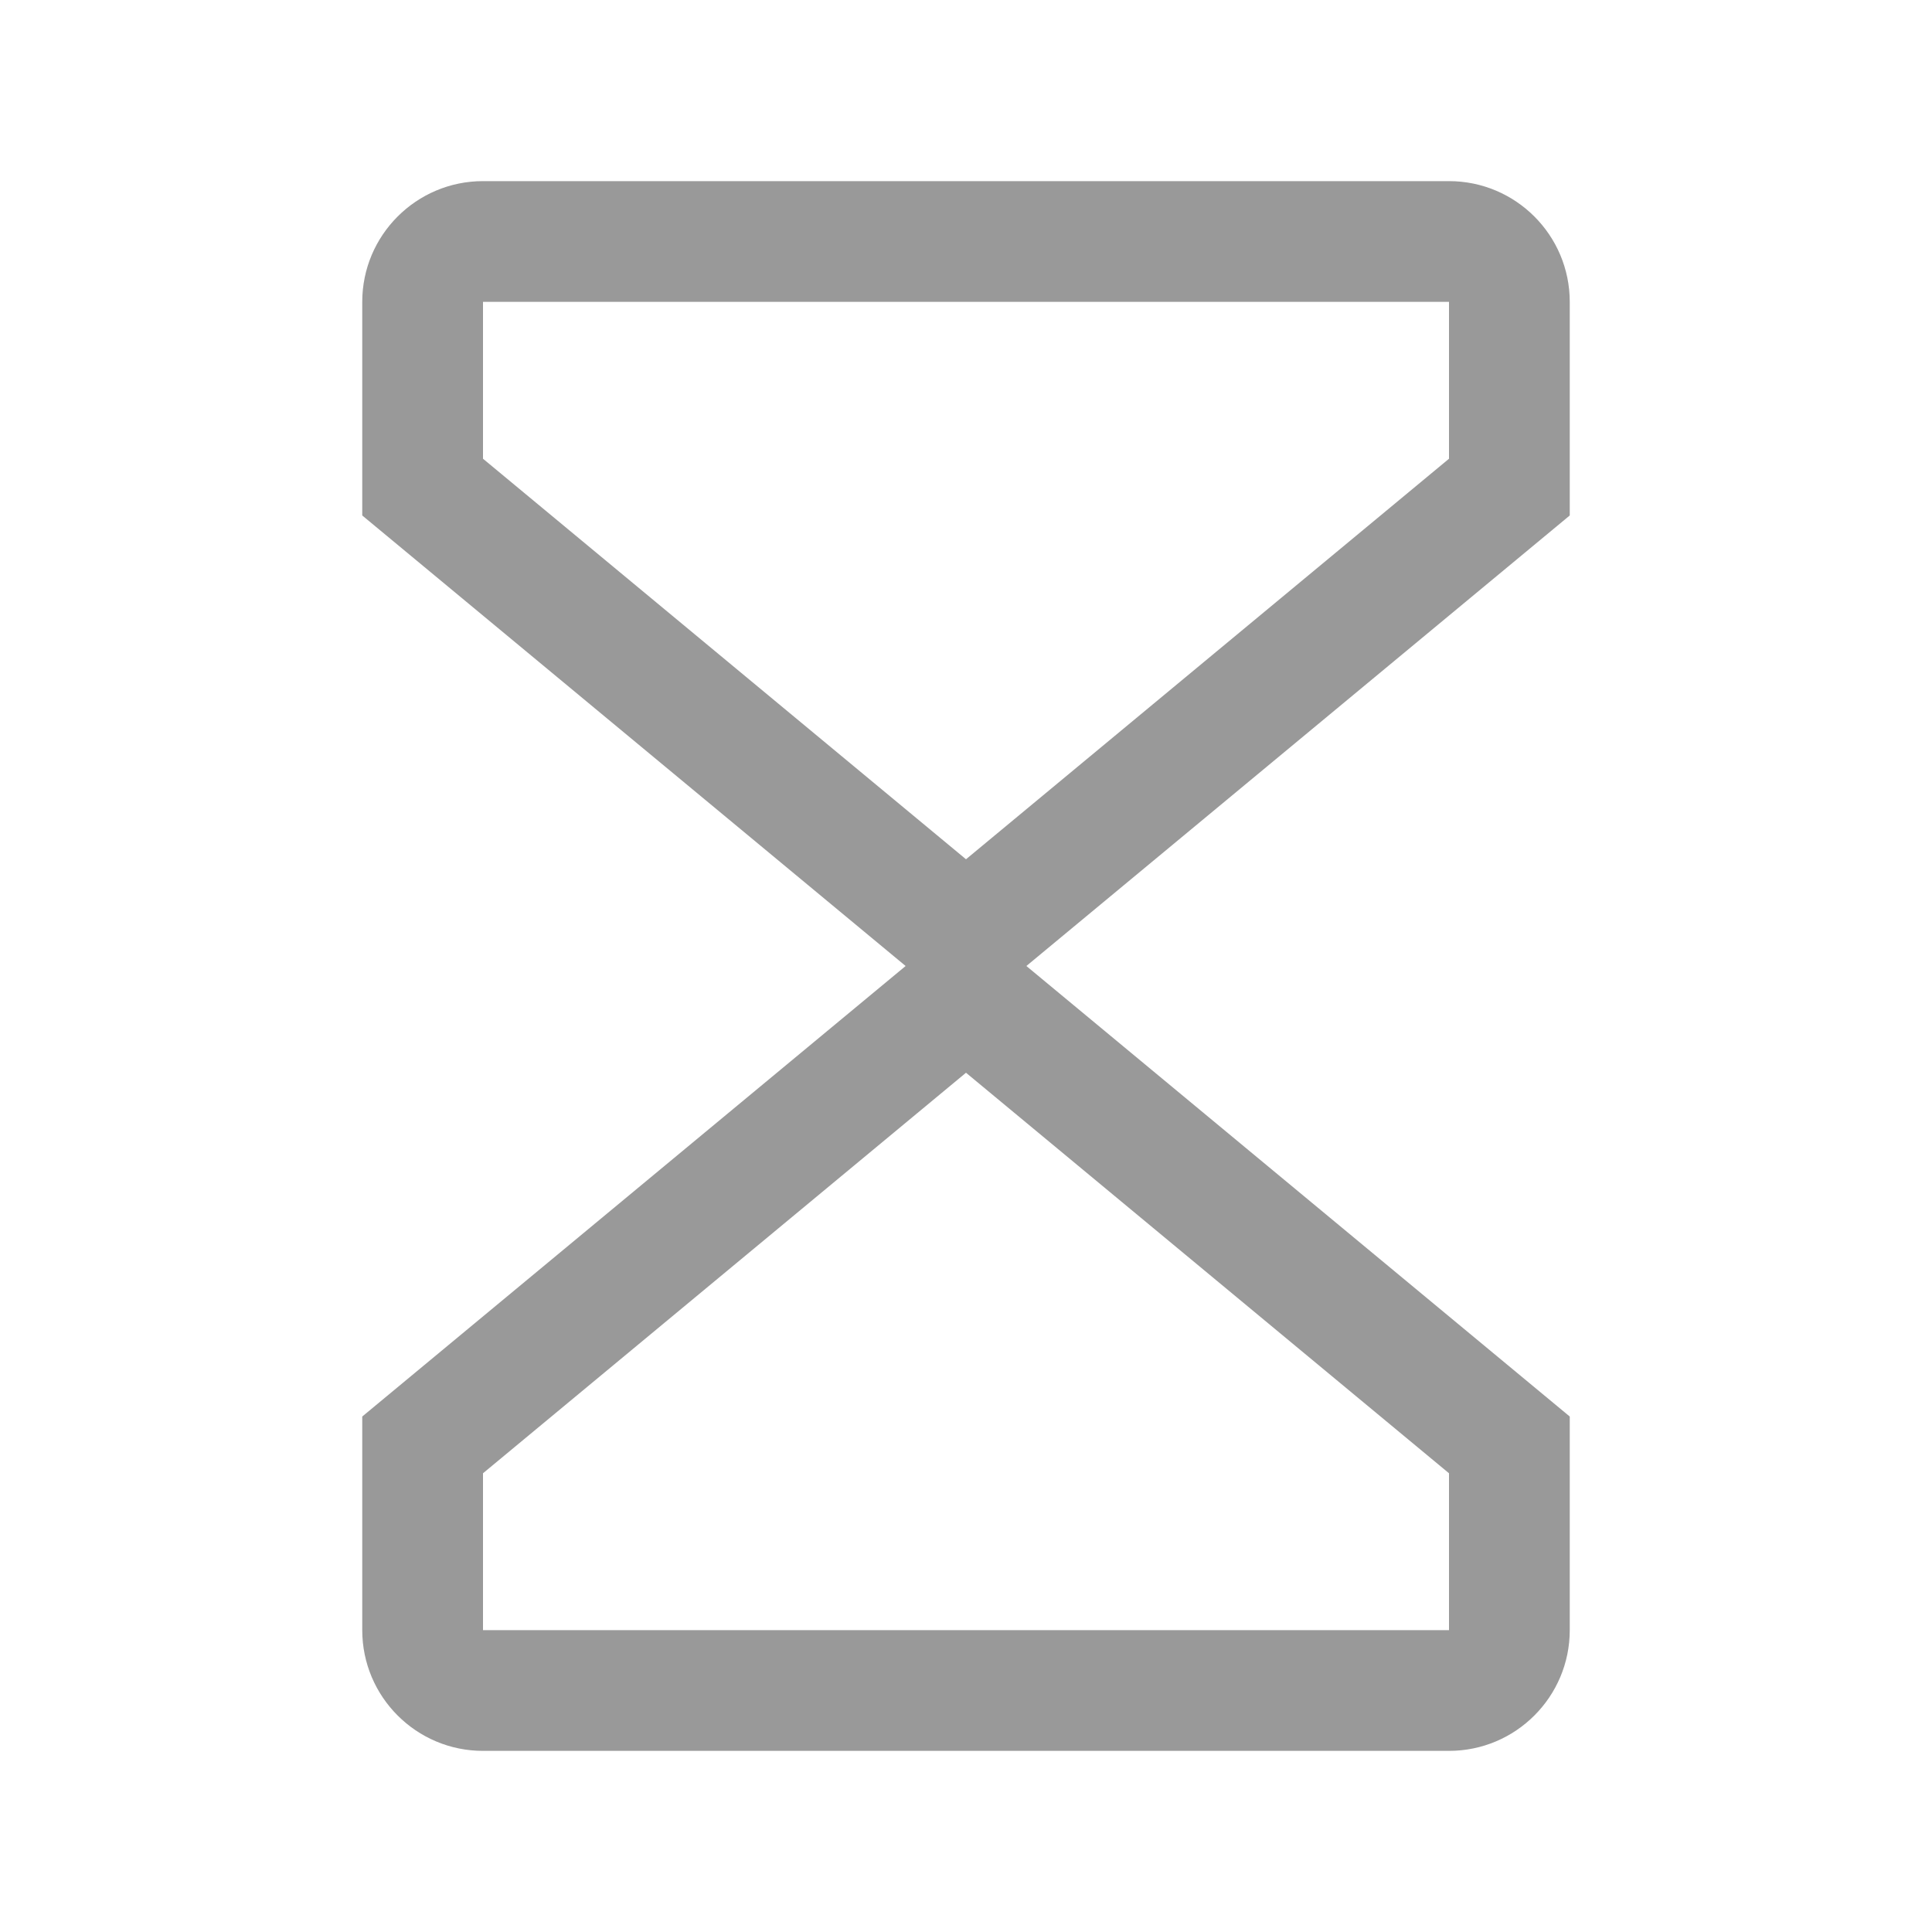 <svg width="16" height="16" viewBox="0 0 16 16" fill="none" xmlns="http://www.w3.org/2000/svg">
<path d="M8 7.116L12 3.799V2.5H4V3.799L8 7.116ZM3 4.269V2.5C3 1.948 3.448 1.5 4 1.5H12C12.552 1.5 13 1.948 13 2.5V4.269L8.5 8L13 11.731V13.5C13 14.052 12.552 14.5 12 14.5H4C3.448 14.5 3 14.052 3 13.5V11.731L7.5 8L3 4.269ZM4 12.201V13.5H12V12.201L8 8.884L4 12.201Z" fill="#999999"/>
</svg>
